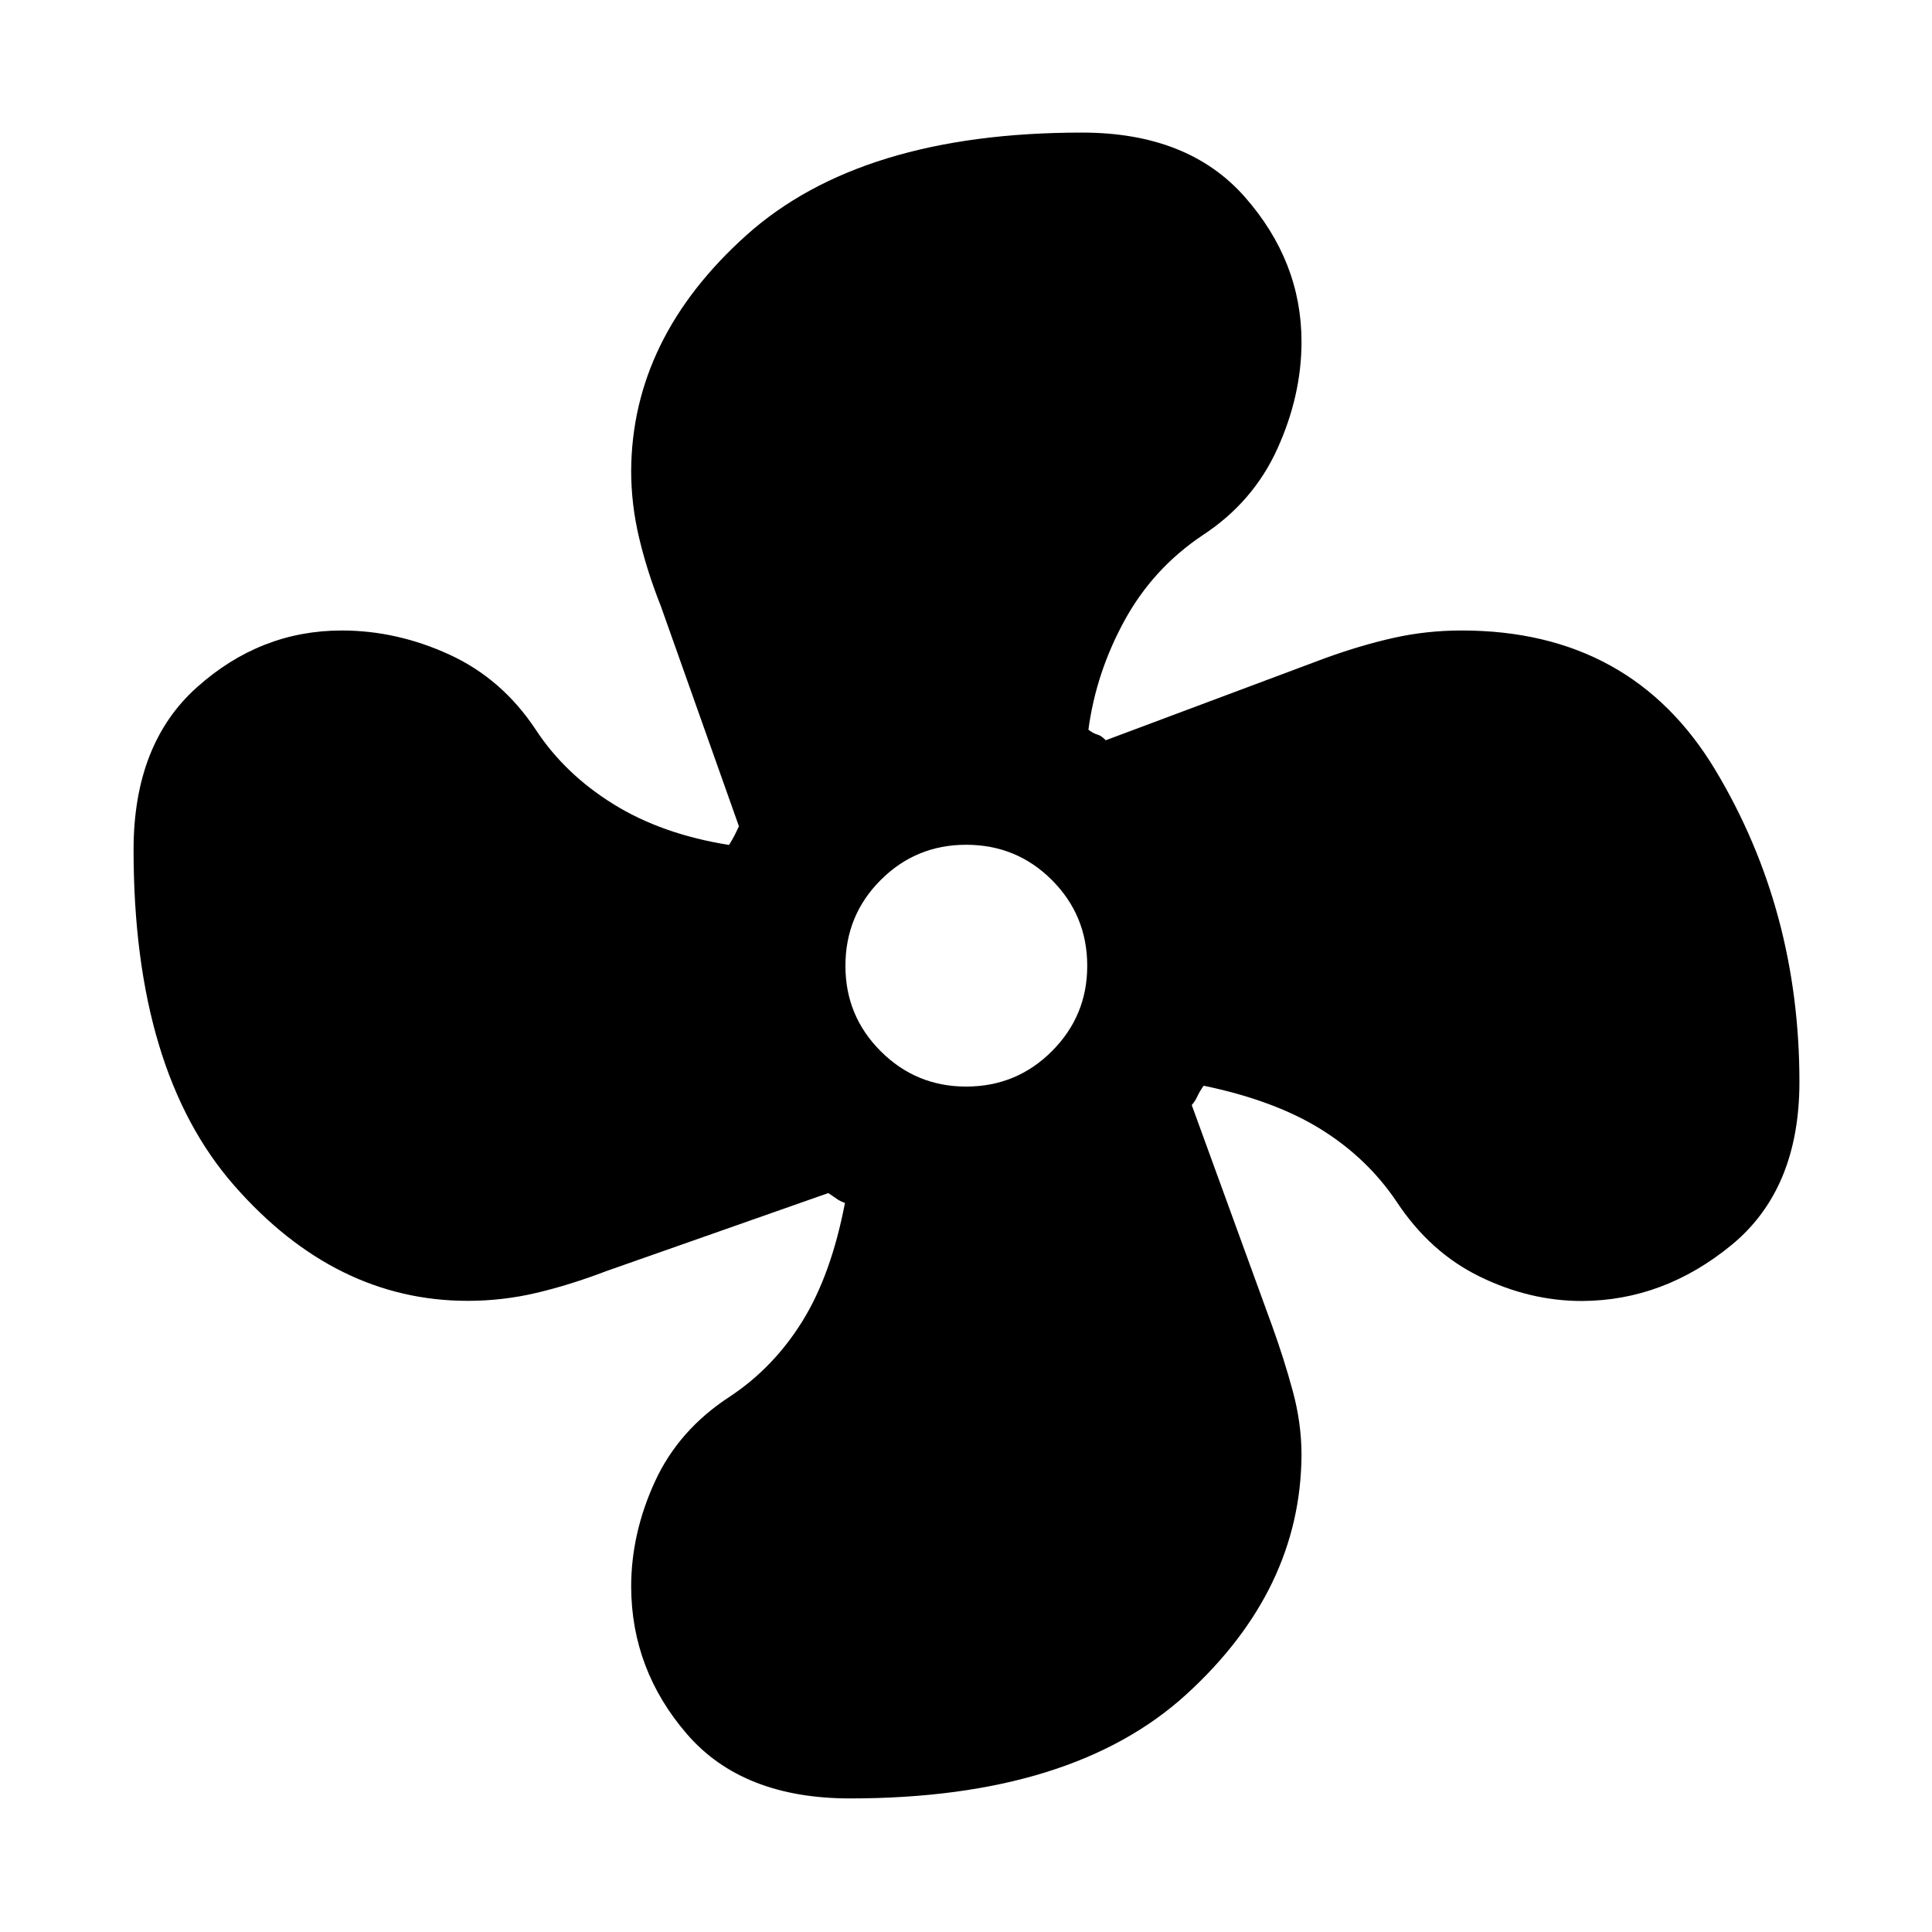 <svg xmlns="http://www.w3.org/2000/svg" height="40" viewBox="0 -960 960 960" width="40"><path d="M422.41-66.37q-53.4 0-81.01-31.91-27.61-31.92-27.78-73.24 0-26.62 11.85-52.37 11.85-25.75 37.36-42.27 21.63-14.36 35.92-37.42 14.28-23.06 21.1-58.67-2.54-.93-4.11-2.08-1.57-1.14-4.18-2.83l-110.22 38.74q-18.02 6.89-34.77 10.84-16.75 3.96-34.2 3.96-65.67 0-115.83-57.1-50.17-57.09-50.17-167.02 0-52.65 31.54-80.81 31.53-28.16 71.9-28.16 27.38 0 53.5 11.98t42.85 37.22q14.36 21.97 38.51 37 24.14 15.03 57.58 20.36 1.6-2.54 2.74-4.78 1.15-2.24 2.17-4.51l-38.82-109.45q-6.81-17.16-10.76-33.81-3.96-16.65-3.96-33.3.34-66.03 57.2-117.08 56.87-51.04 166.79-51.04 52.78 0 80.94 32 28.16 32.01 28.16 71.93 0 26.79-12.05 53.3-12.06 26.51-37.15 42.89-24.64 16.52-38.78 42.41-14.14 25.88-17.91 54.18 2.54 1.92 4.44 2.4 1.91.48 4.18 2.84l109.32-40.91q17.69-6.39 33.93-10.01 16.25-3.62 33.6-3.62 84.52 0 126.18 69.54 41.65 69.54 41.65 154.76 0 53.32-33.69 81.01-33.7 27.69-74.42 27.86-25.83 0-50.61-12.06-24.78-12.05-41.4-37.23-14.52-21.63-37.58-36-23.06-14.36-58.34-21.68-1.93 2.71-3.07 5.19-1.15 2.49-2.84 4.43l39.98 109.83q5.82 16.09 10.19 32.17 4.37 16.08 4.37 31.91-.41 67-57.12 118.81-56.71 51.8-167.18 51.8Zm57.64-353.72q25.06 0 42.62-17.57 17.57-17.57 17.57-42.39 0-25.06-17.52-42.62-17.51-17.57-42.67-17.57-24.92 0-42.44 17.52-17.52 17.51-17.52 42.67 0 24.92 17.57 42.44 17.57 17.52 42.39 17.52Z"/></svg>